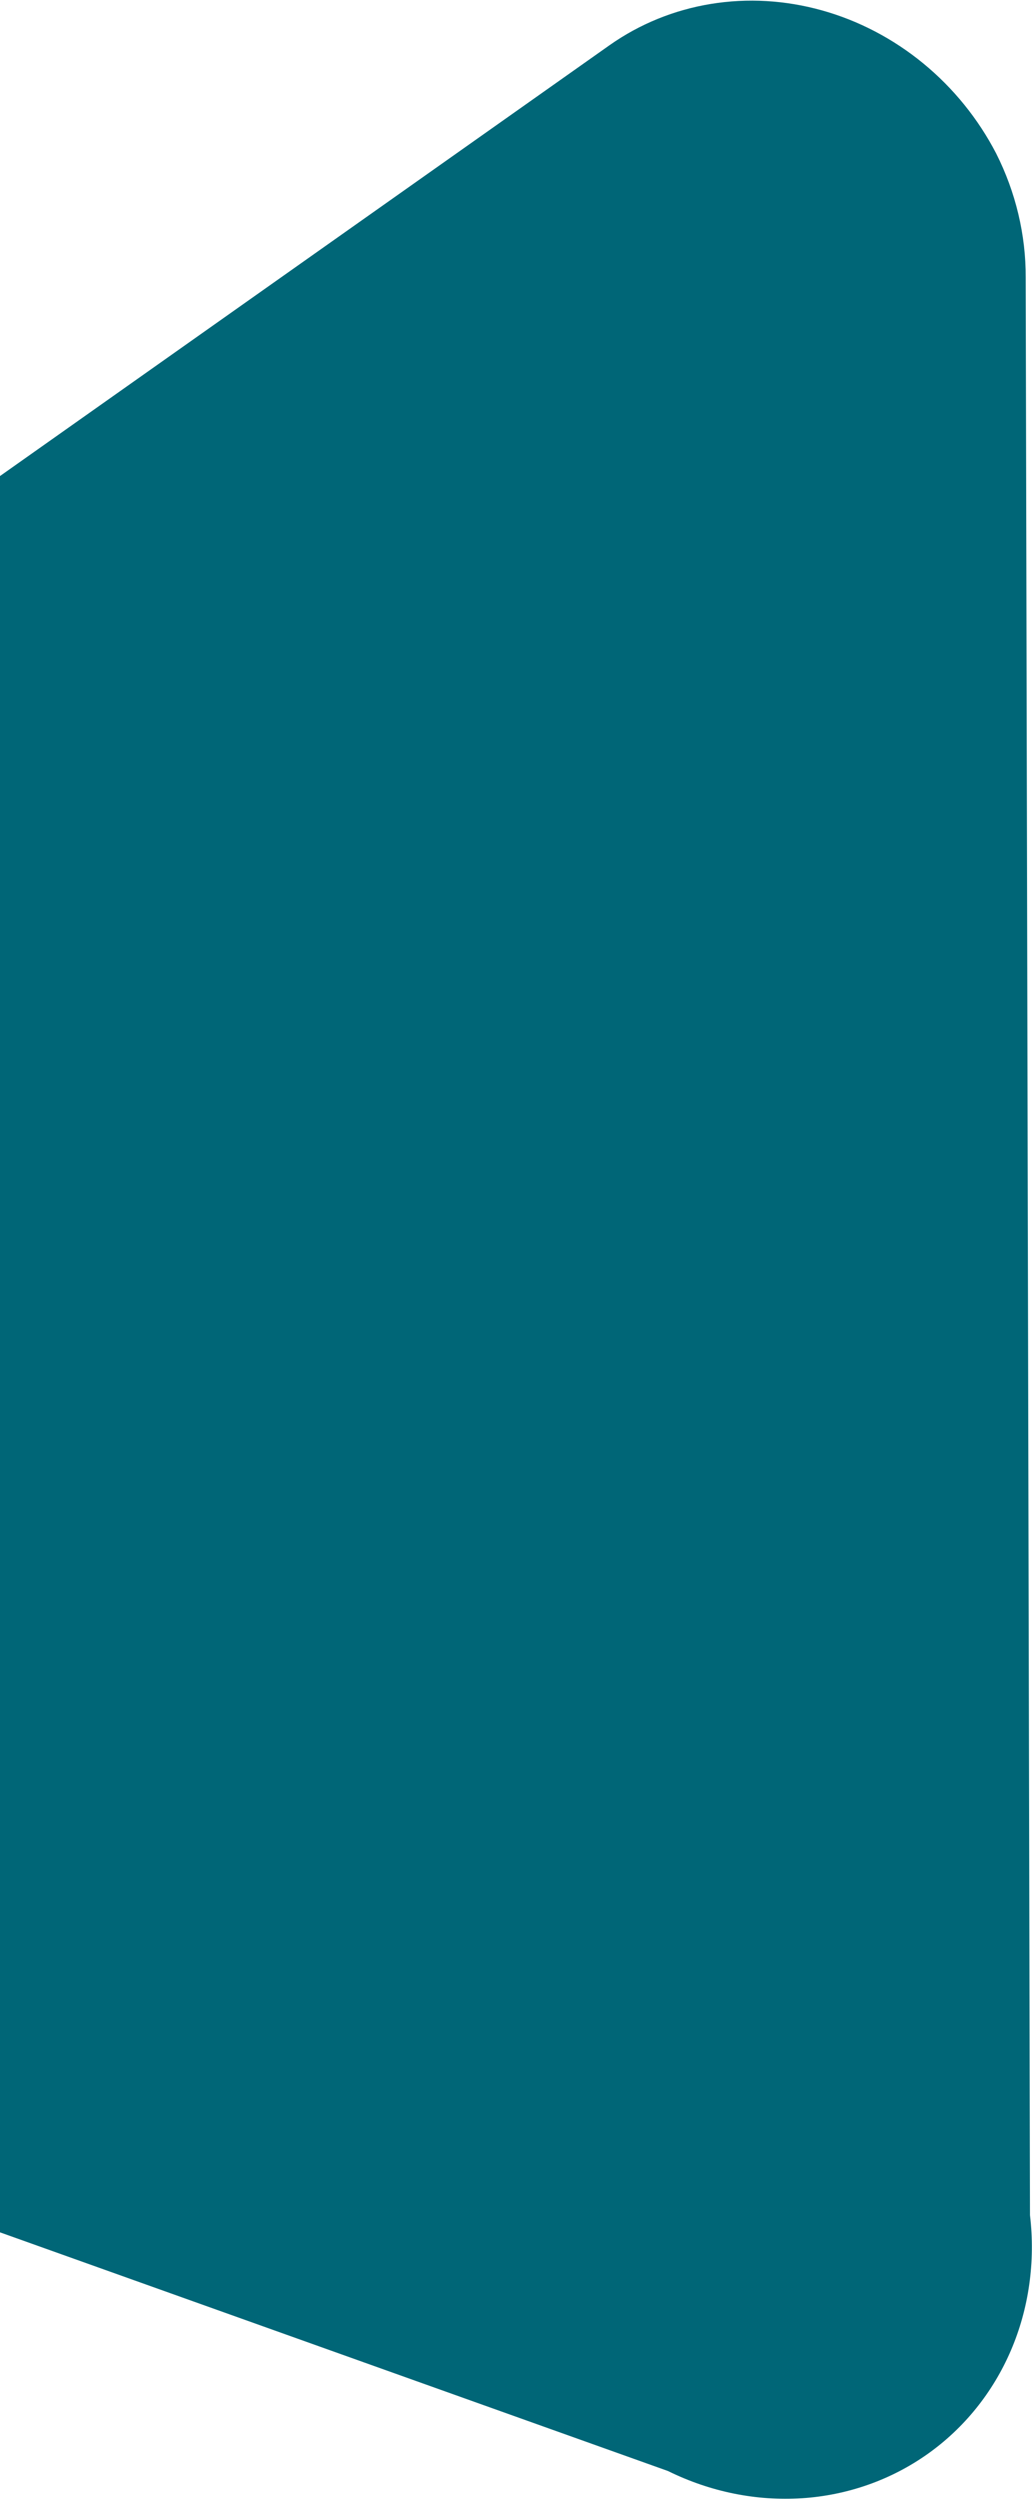 <svg xmlns="http://www.w3.org/2000/svg" width="473" height="1145" viewBox="0 0 473 1145" fill="none">
<path d="M306.165 1131.77C325.497 1141.3 346.66 1145.59 367.528 1144.24C388.395 1142.88 408.232 1135.91 425.046 1124.04C441.859 1112.16 455.057 1095.79 463.312 1076.58C471.568 1057.37 474.591 1035.98 472.078 1014.58L471.095 564.637L470.114 127.131C470.202 107.59 465.548 88.056 456.564 70.265C448.329 54.41 436.945 40.356 423.183 29.057C409.421 17.757 393.603 9.475 376.801 4.773C360 0.07 342.608 -0.943 325.804 1.802C309 4.547 293.177 10.986 279.409 20.682L-118.032 301.409C-119.786 302.648 -121.02 304.503 -121.517 306.65L-127.44 331.613C-127.918 333.756 -129.14 335.611 -130.887 336.845C-132.634 338.079 -134.791 338.61 -136.97 338.344L-161.723 335.143C-163.956 334.871 -166.167 335.414 -167.96 336.675L-566.082 617.882C-579.845 627.617 -591.222 640.384 -599.441 655.316C-607.66 670.248 -612.529 686.995 -613.716 704.42C-614.903 721.845 -612.382 739.54 -606.322 756.305C-600.262 773.069 -590.807 788.509 -578.598 801.578C-564.831 815.99 -547.978 826.907 -529.533 833.359" fill="#006677"/>
</svg>